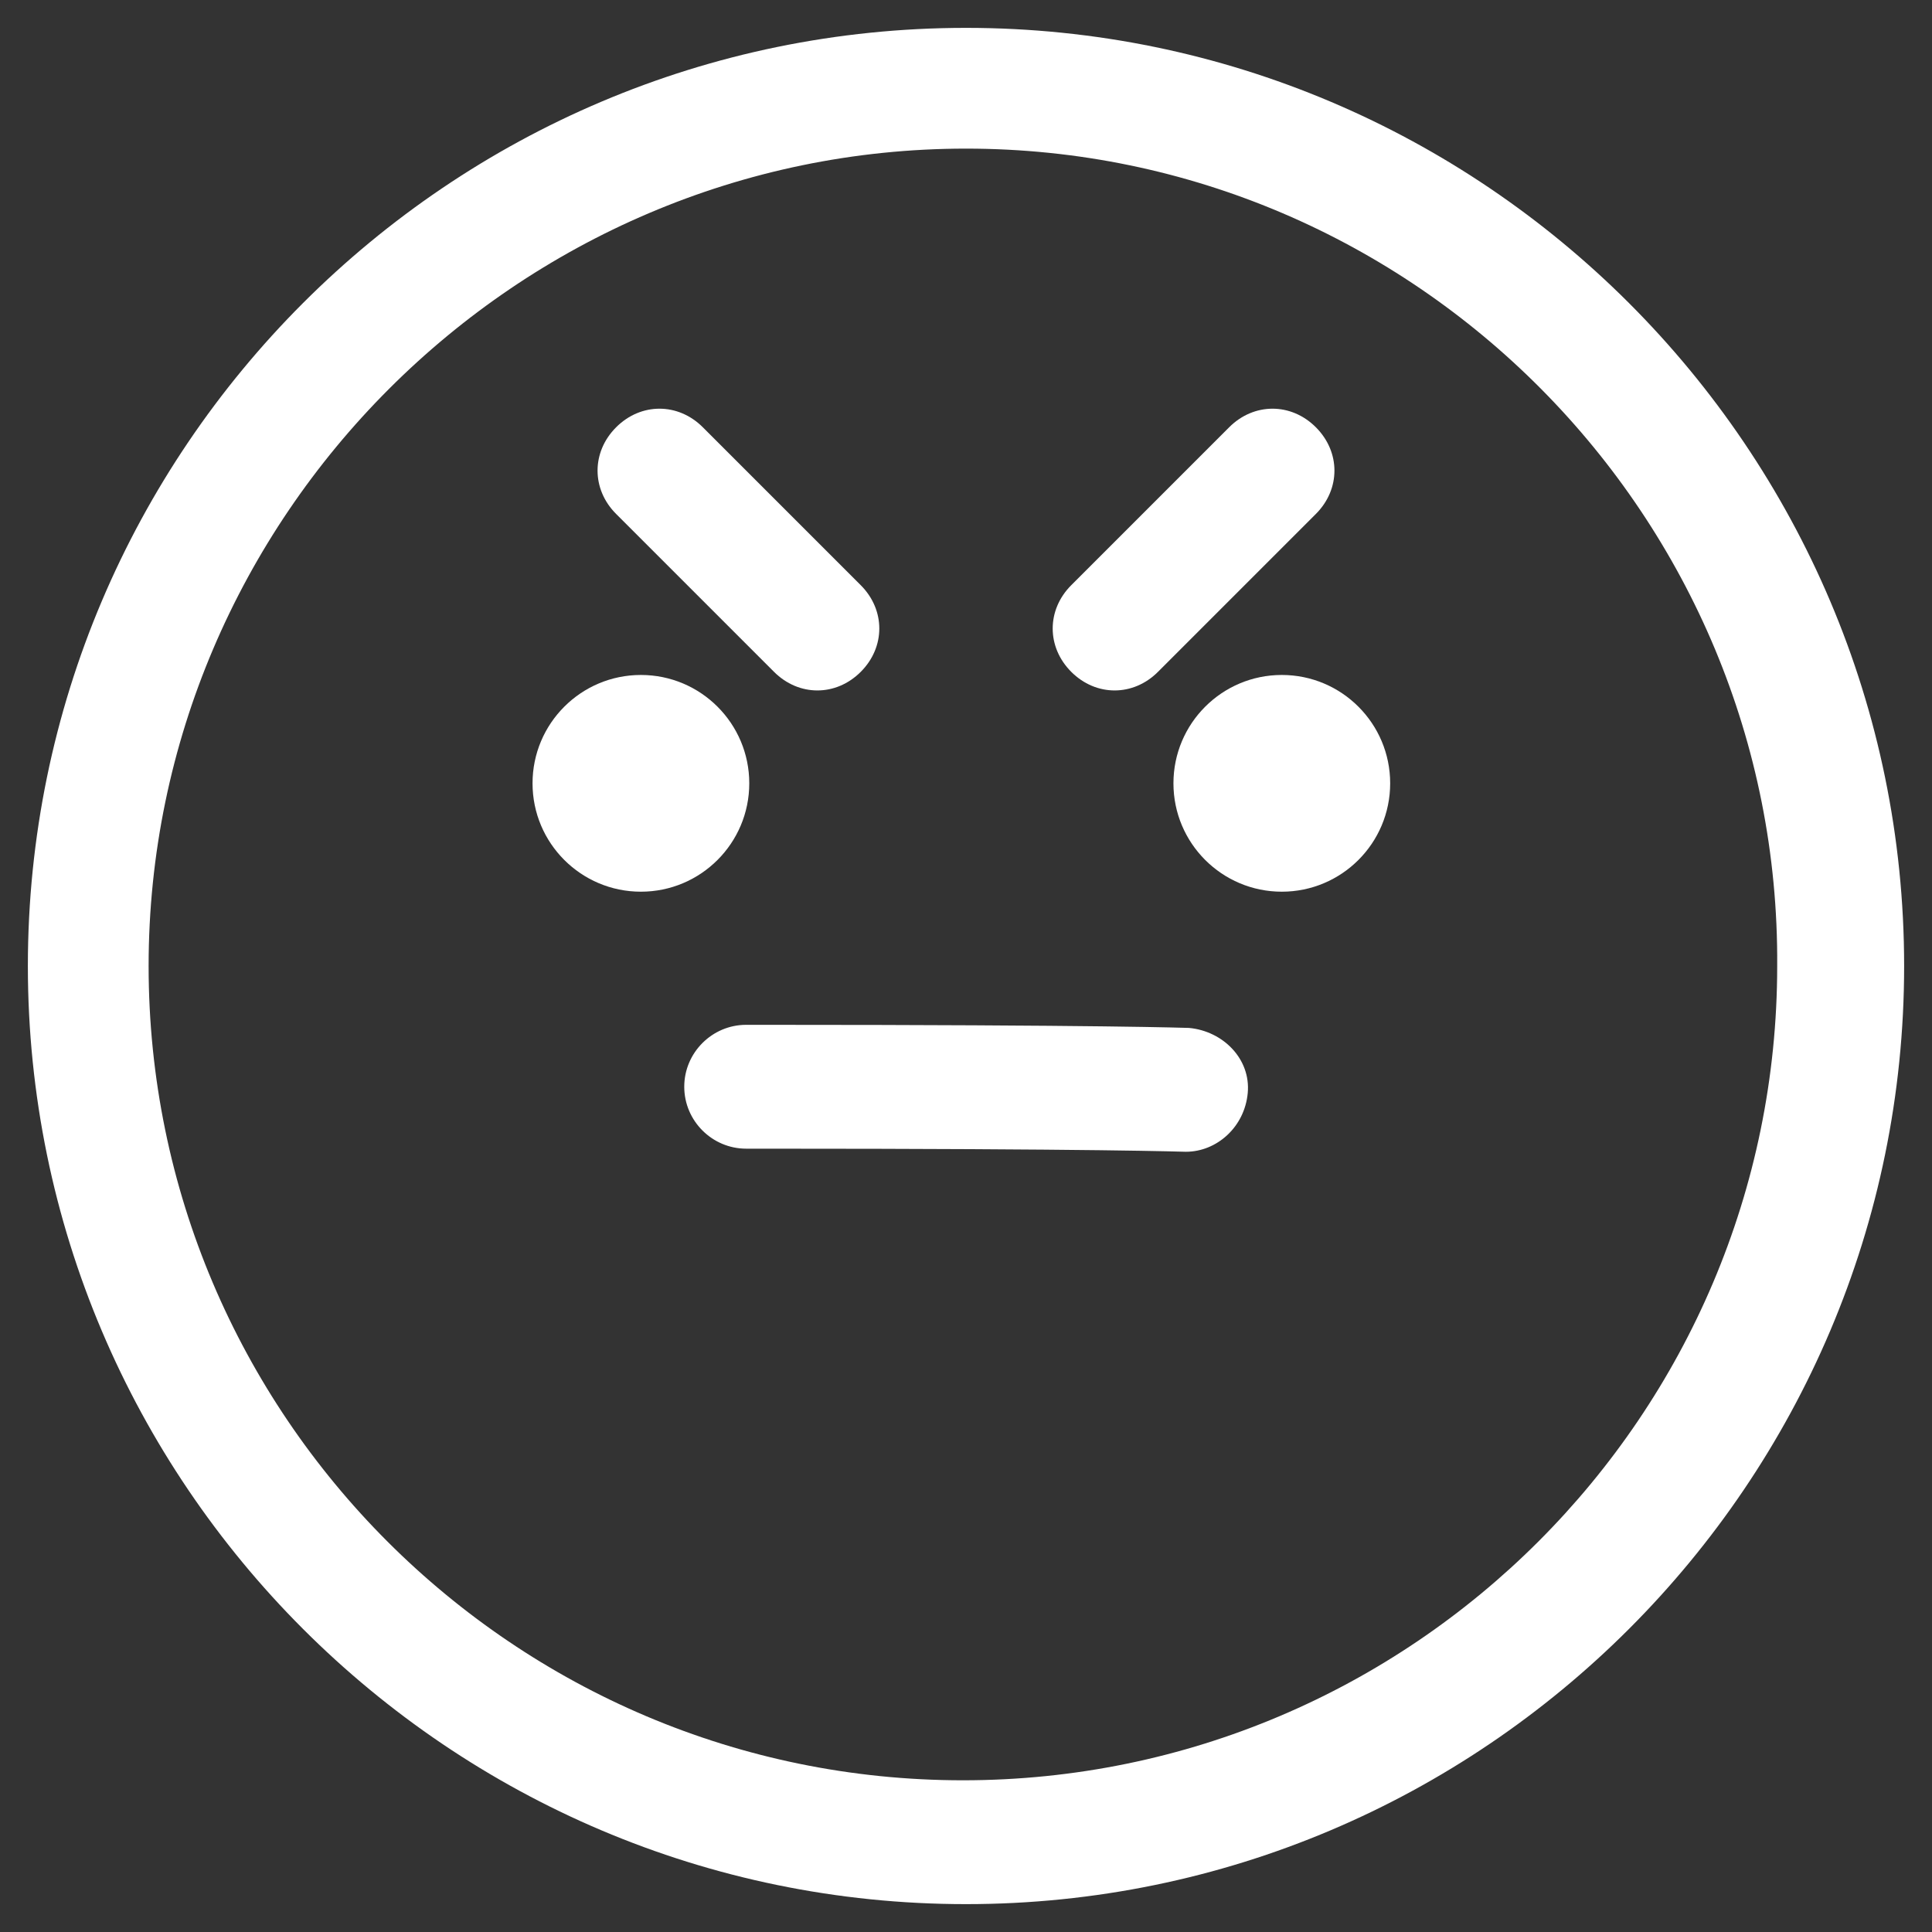
<svg version="1.1" id="Layer_1" xmlns="http://www.w3.org/2000/svg" xmlns:xlink="http://www.w3.org/1999/xlink" x="0px" y="0px"
	 viewBox="0 0 62.4 62.4" style="enable-background:new 0 0 62.4 62.4;" xml:space="preserve">
<rect x="0" y="0" width="62.4" height="62.4" fill="#333333" stroke="none"/>
<style type="text/css">
	.st0{fill:#fff;}
</style>
<path class="st0" d="M31.2,61.5c-16.7,0-30.3-13.6-30.3-30.3c0-16.7,13.6-30.3,30.3-30.3c16.7,0,30.3,13.6,30.3,30.3
	C61.5,47.9,47.9,61.5,31.2,61.5z M31.2,4.8C16.7,4.8,4.8,16.7,4.8,31.2c0,14.5,11.8,26.3,26.3,26.3c14.5,0,26.3-11.8,26.3-26.3
	C57.5,16.7,45.7,4.8,31.2,4.8z"/>
<g>
	<g>
		<path class="st0" d="M38.3,35.2c0,0-2.5-0.1-13.7-0.1h-0.5"/>
		<path class="st0" d="M38.3,37.2C38.2,37.2,38.2,37.2,38.3,37.2c-0.1,0-2.7-0.1-13.7-0.1h-0.5c-1.1,0-2-0.9-2-2s0.9-2,2-2h0.5
			c11.2,0,13.7,0.1,13.8,0.1c1.1,0.1,2,1,1.9,2.1C40.2,36.4,39.3,37.2,38.3,37.2z"/>
	</g>
</g>
<circle class="st0" cx="20.7" cy="25.3" r="3.5"/>
<circle class="st0" cx="41.4" cy="25.3" r="3.5"/>
<g>
	<g>
		<line class="st0" x1="21.3" y1="15.3" x2="26.4" y2="20.3"/>
		<path class="st0" d="M26.4,22.3c-0.5,0-1-0.2-1.4-0.6l-5.1-5.1c-0.8-0.8-0.8-2,0-2.8s2-0.8,2.8,0l5.1,5.1c0.8,0.8,0.8,2,0,2.8
			C27.4,22.1,26.9,22.3,26.4,22.3z"/>
	</g>
	<g>
		<line class="st0" x1="41" y1="15.3" x2="36" y2="20.3"/>
		<path class="st0" d="M36,22.3c-0.5,0-1-0.2-1.4-0.6c-0.8-0.8-0.8-2,0-2.8l5.1-5.1c0.8-0.8,2-0.8,2.8,0s0.8,2,0,2.8l-5.1,5.1
			C37,22.1,36.5,22.3,36,22.3z"/>
	</g>
</g>
</svg>
